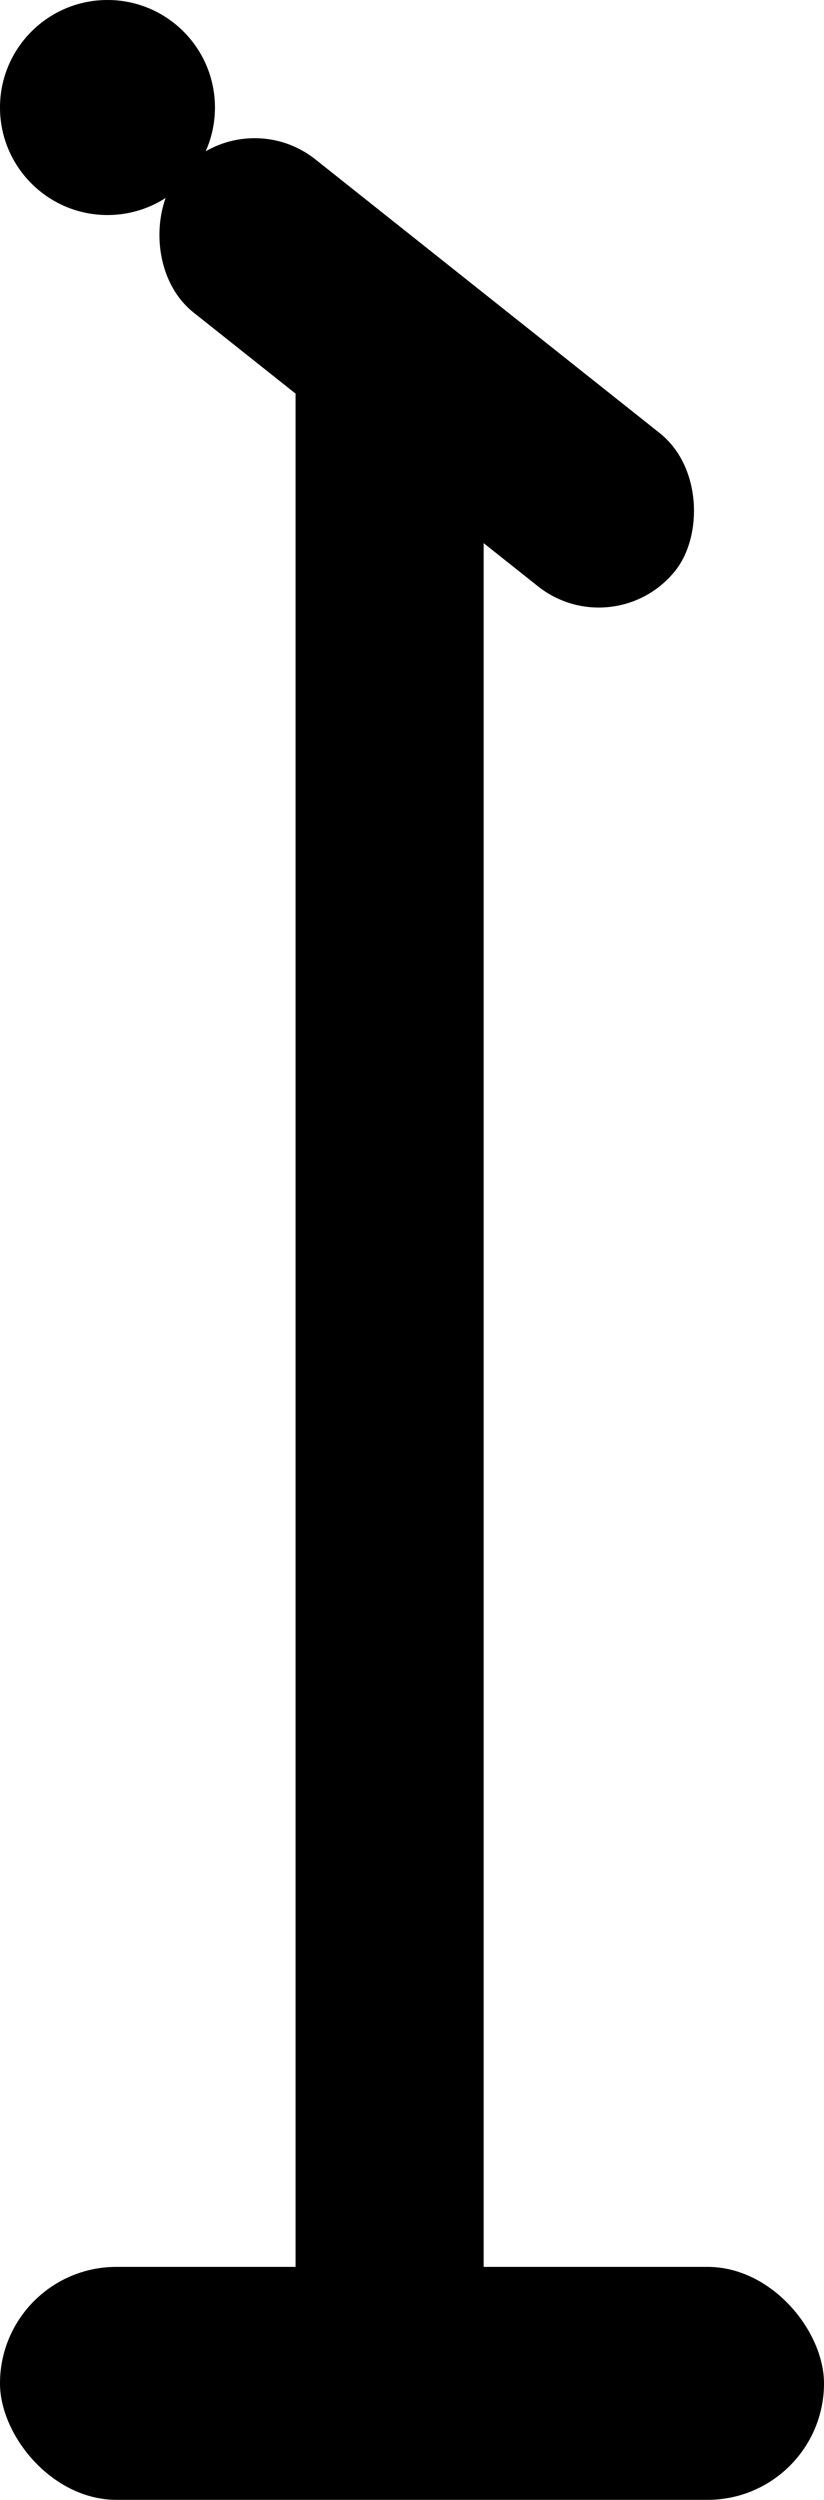 <svg width="92" height="279" viewBox="0 0 92 279" fill="none" xmlns="http://www.w3.org/2000/svg">
<rect y="253" width="92" height="26" rx="13" fill="black"/>
<rect x="33" y="39" width="21" height="219" fill="black"/>
<rect x="26.671" y="11" width="70.931" height="21.844" rx="10.922" transform="rotate(38.472 26.671 11)" fill="black"/>
<circle cx="12" cy="12" r="12" fill="black"/>
</svg>
